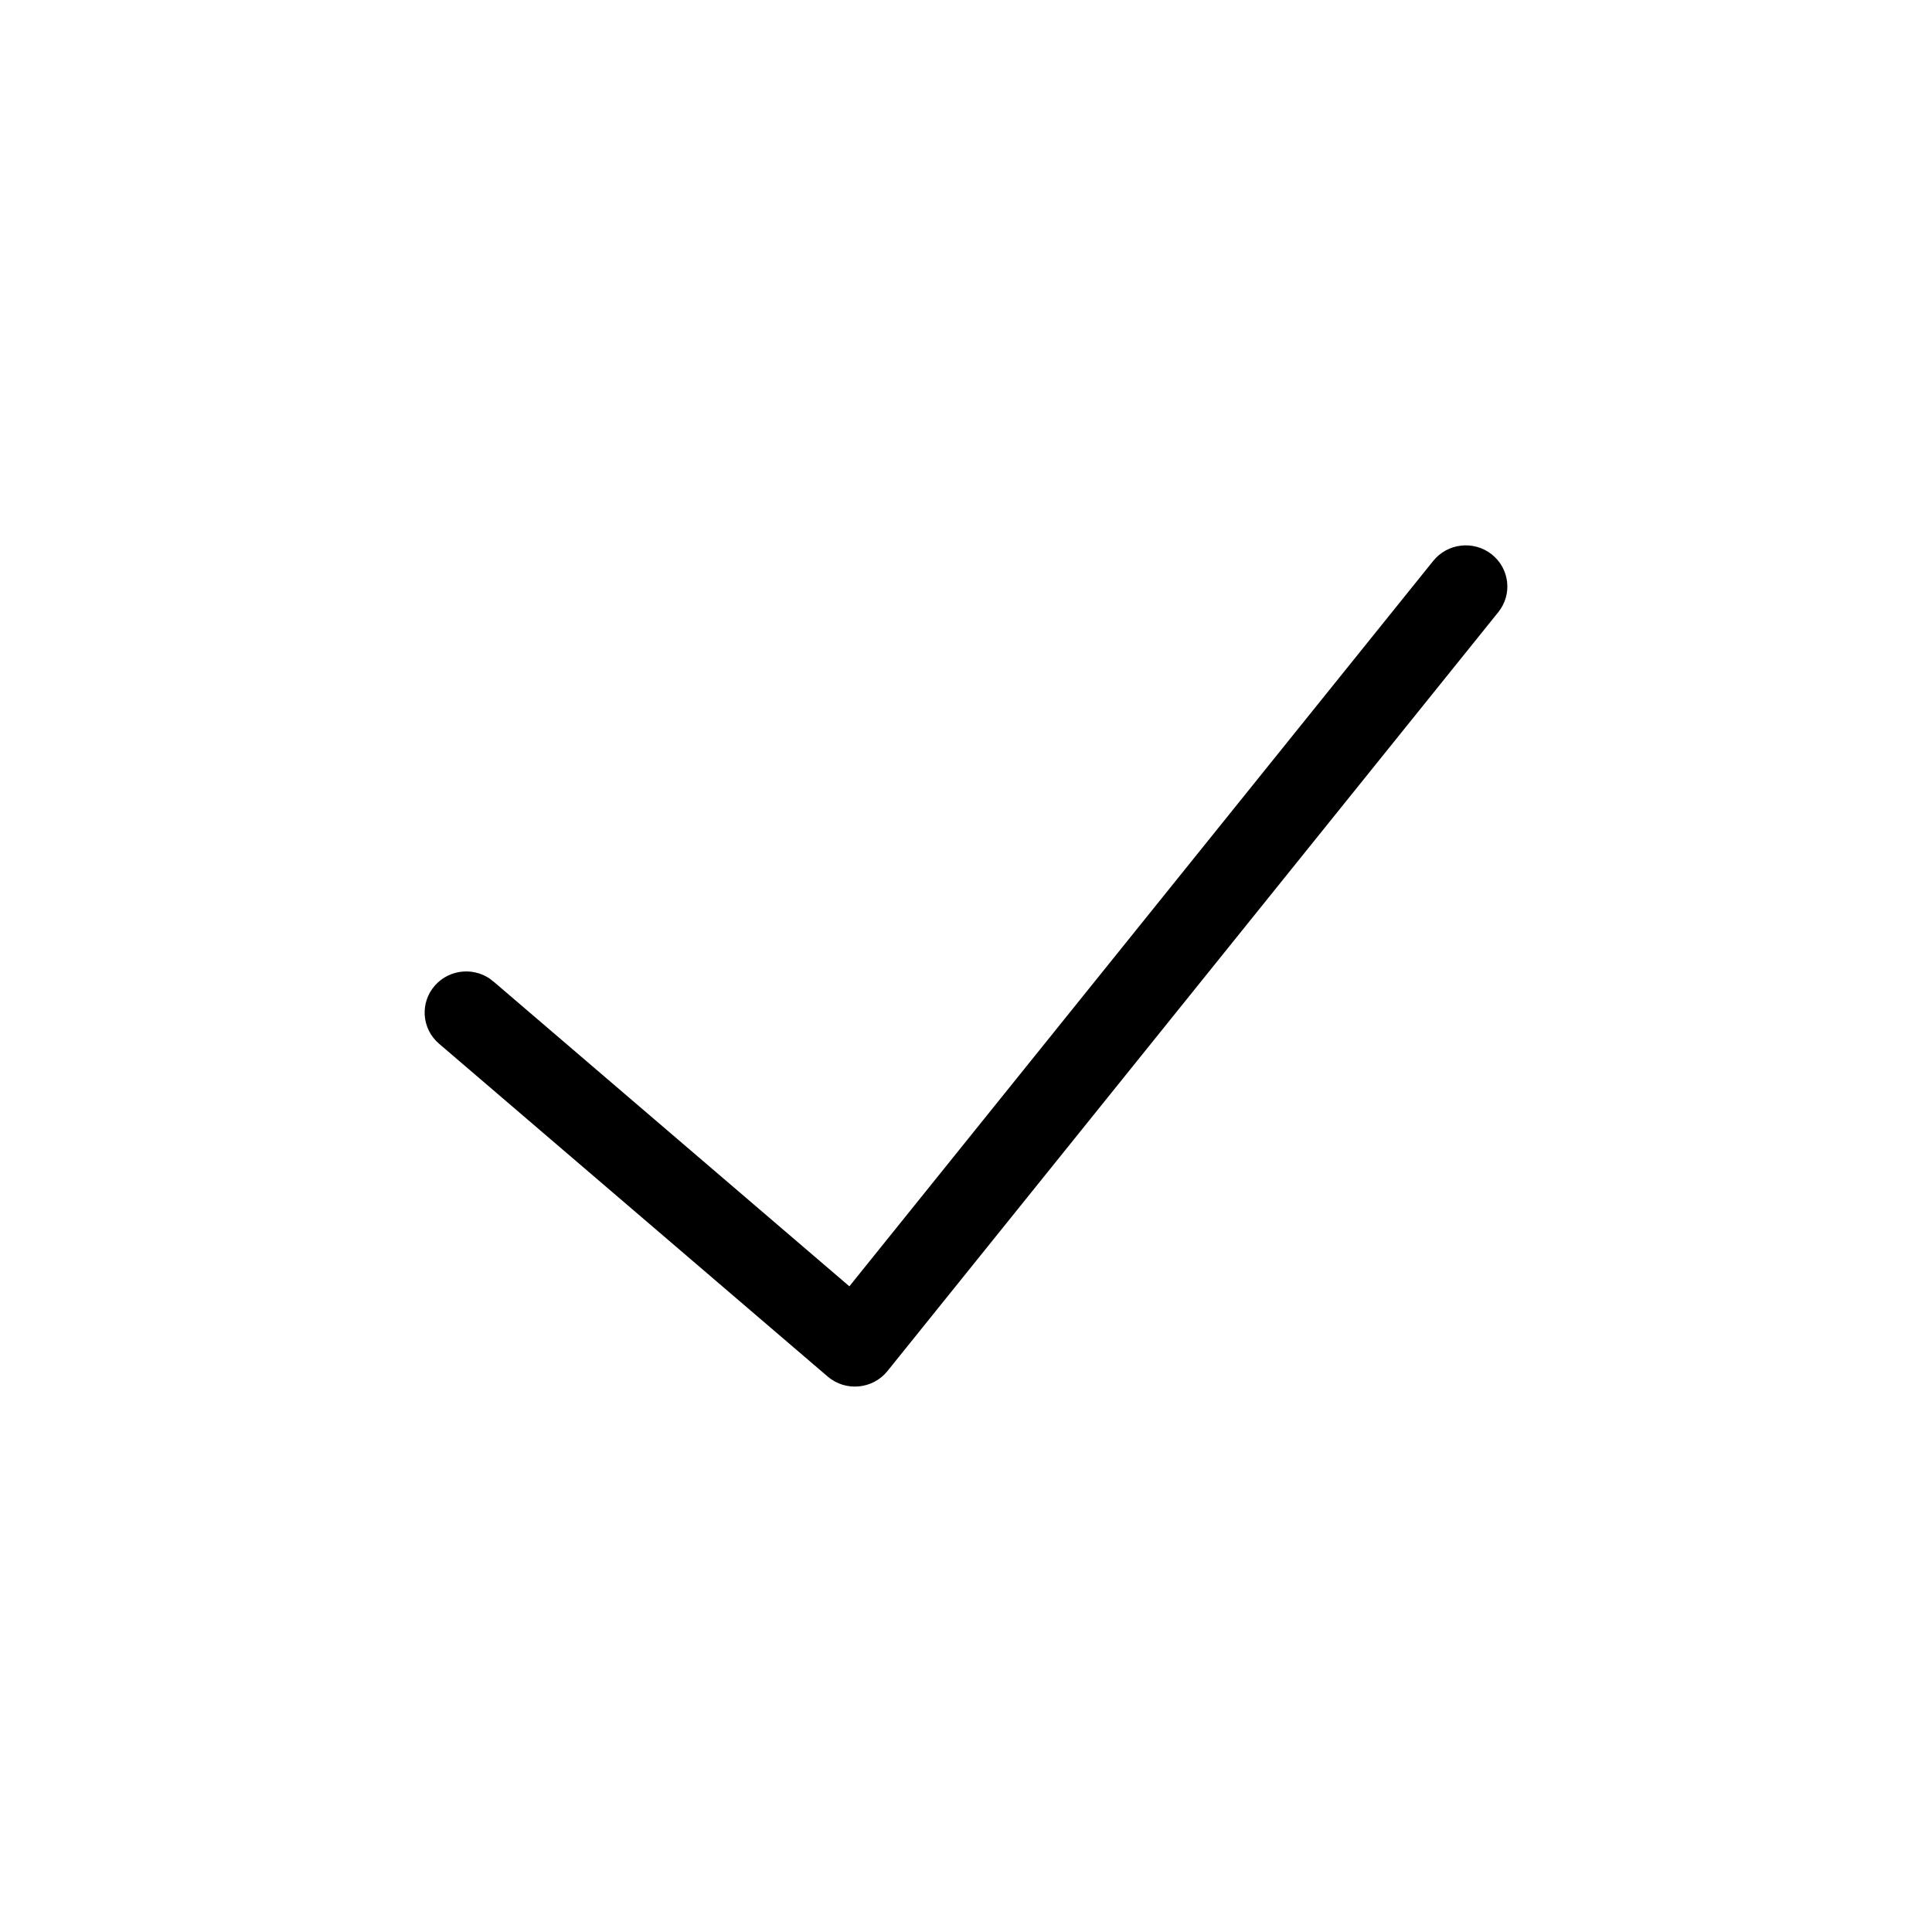 <svg xmlns="http://www.w3.org/2000/svg" xmlns:xlink="http://www.w3.org/1999/xlink" width="80" height="80" viewBox="0 0 80 80">
    <defs>
        <rect id="6rlrfevsla" width="60" height="60" x="0" y="0" rx="4"/>
    </defs>
    <g fill="none" fill-rule="evenodd">
        <g>
            <g>
                <g>
                    <g>
                        <g>
                            <g>
                                <g transform="translate(-600 -290) translate(450 170) translate(130 100) translate(20 20) translate(10 10)">
                                    <mask id="yhep06s8lb" fill="#fff">
                                        <use xlink:href="#6rlrfevsla"/>
                                    </mask>
                                    <path fill="#000" fill-rule="nonzero" stroke="#000" stroke-width="1.5" d="M9.945 31.21c-.405-.346-1.019-.305-1.372.092-.353.396-.311.999.093 1.345L24.76 46.43c.42.359 1.058.3 1.403-.127l25.295-31.427c.332-.413.26-1.012-.161-1.339-.421-.326-1.033-.255-1.365.158L25.27 44.336 9.945 31.211z" mask="url(#yhep06s8lb)"/>
                                </g>
                            </g>
                        </g>
                    </g>
                </g>
            </g>
        </g>
    </g>
</svg>
